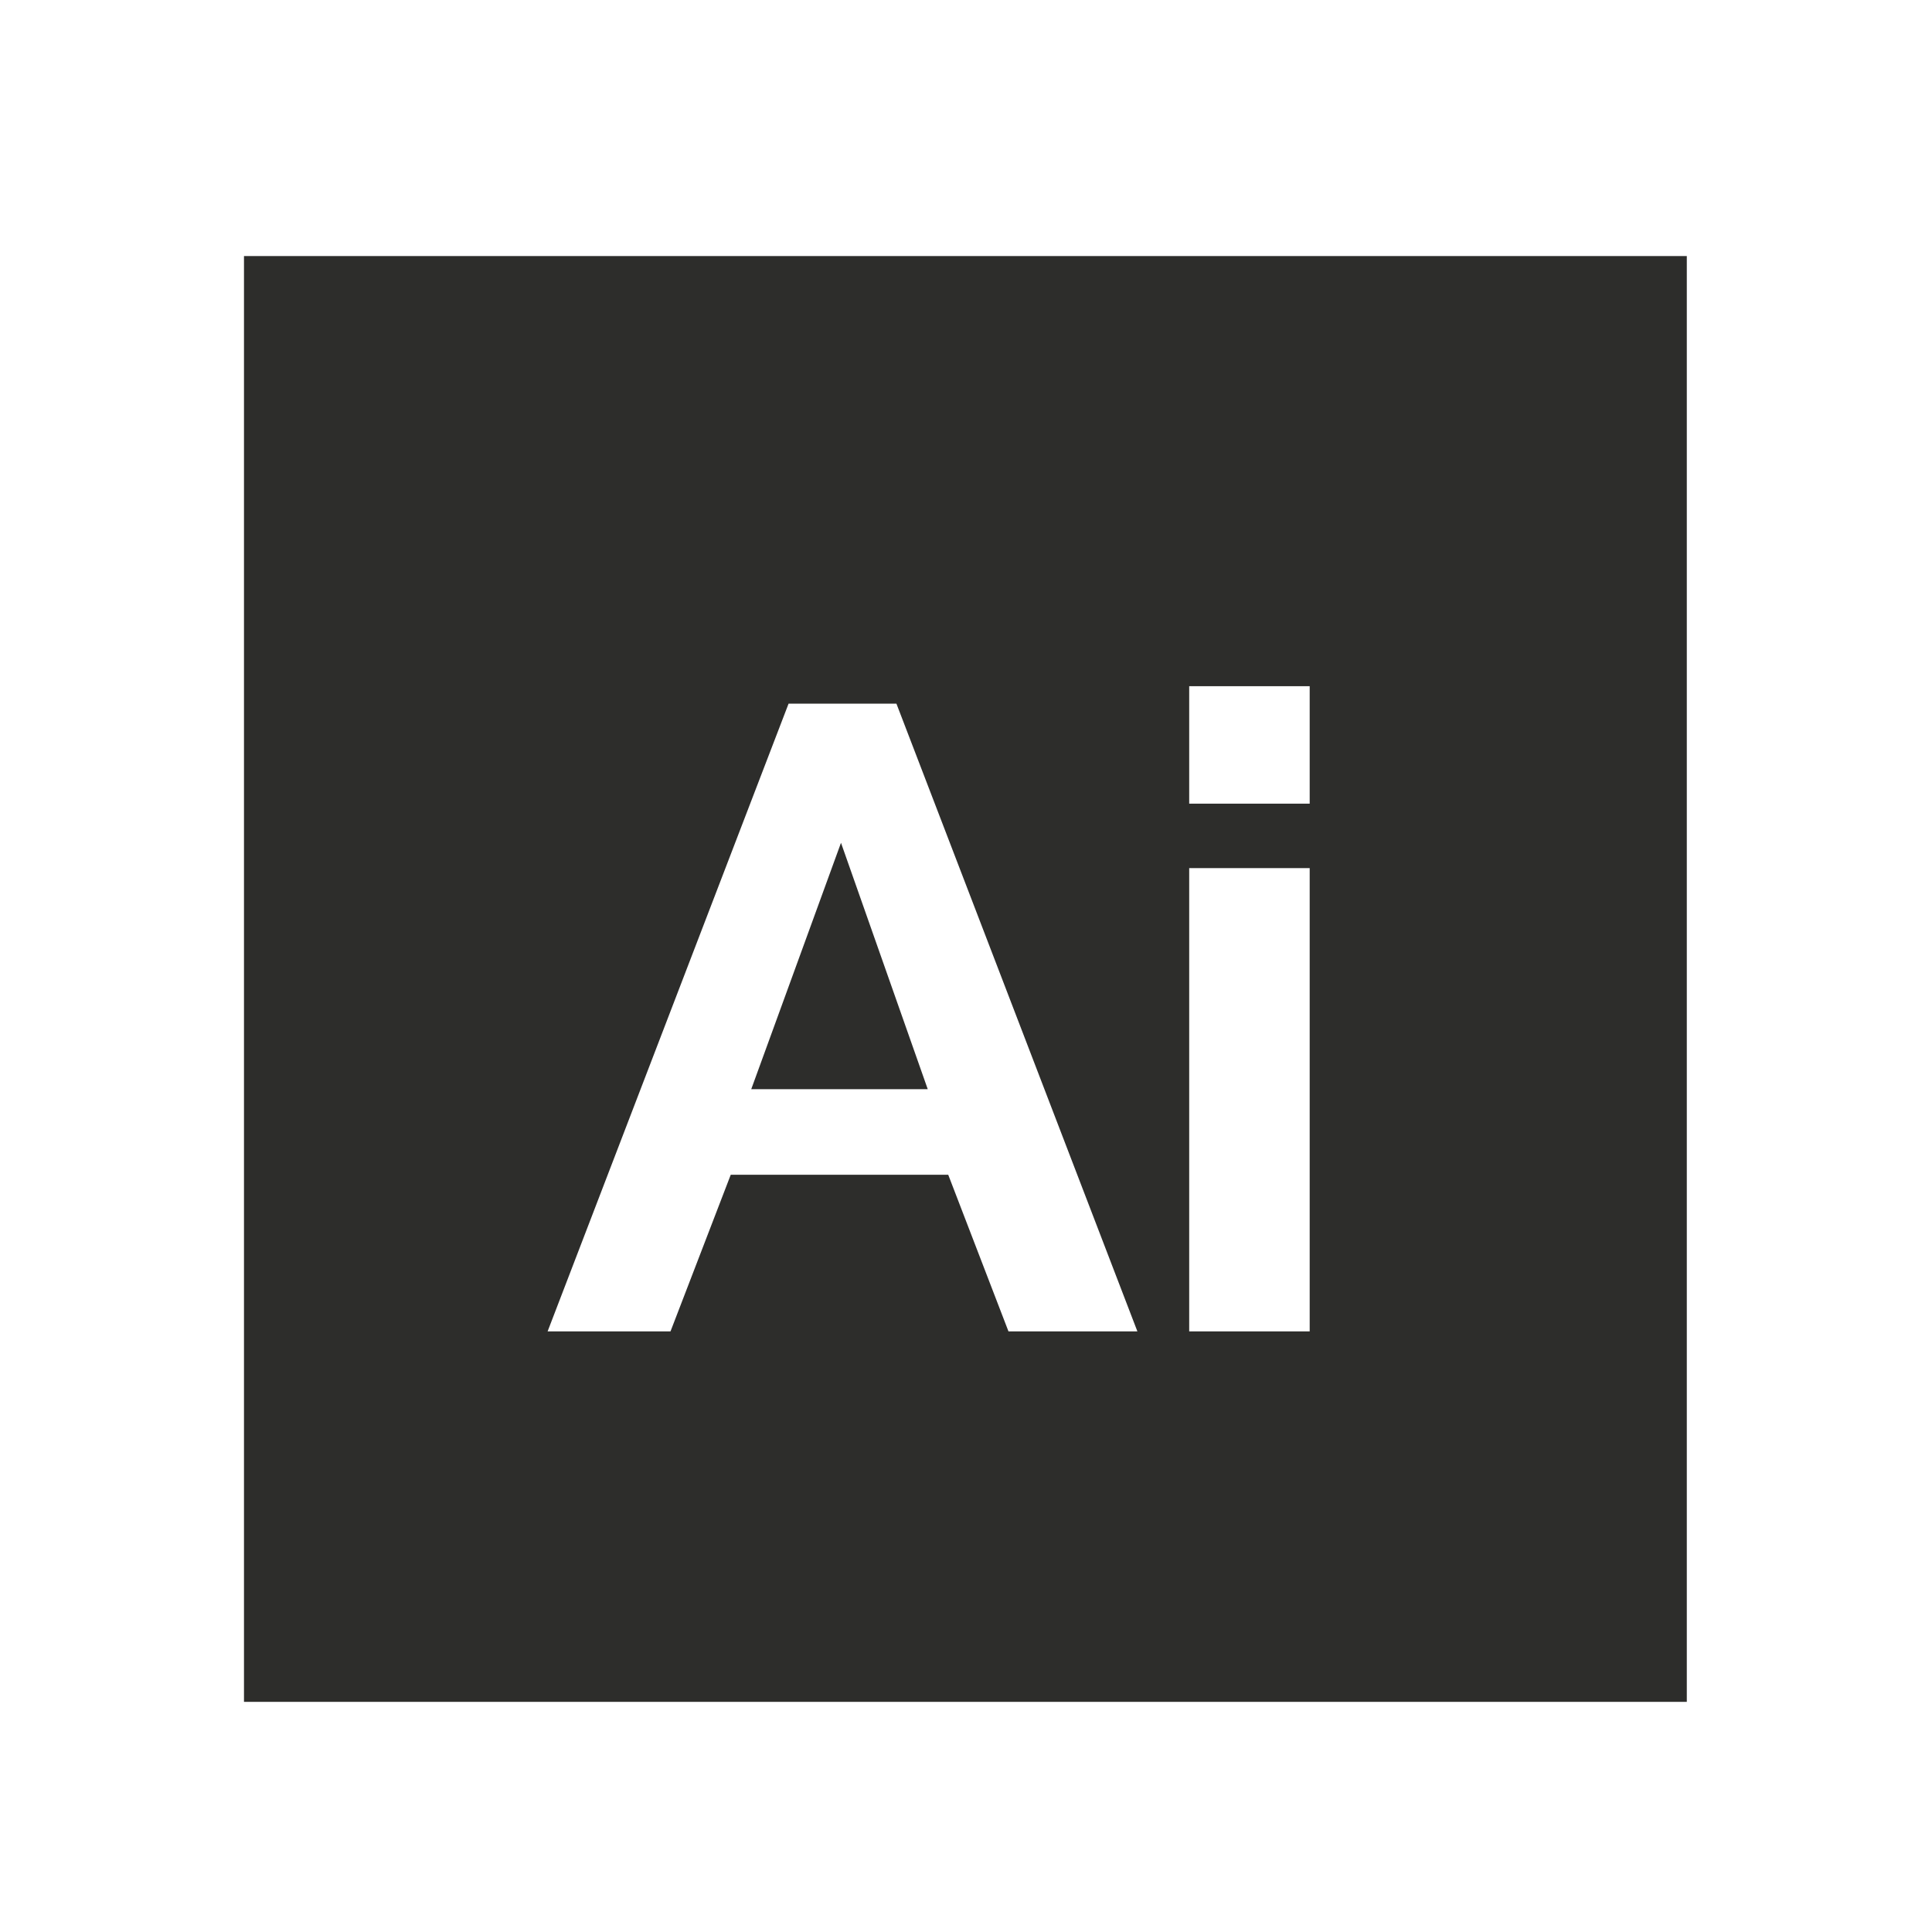 <svg xmlns="http://www.w3.org/2000/svg" viewBox="0 0 32.07 32.07"><defs><style>.cls-1{fill:#2d2d2b;}.cls-2{fill:none;}</style></defs><g id="レイヤー_2" data-name="レイヤー 2"><g id="レイヤー_1-2" data-name="レイヤー 1"><polygon class="cls-1" points="13.96 13.99 12.47 18.08 15.4 18.08 13.96 13.99"/><path class="cls-1" d="M4.05,4.25v24H28v-24ZM16.74,22.1l-1-2.6H12.13l-1,2.6H9.09l4-10.42h1.79l4,10.42Zm5,0h-2V14.41h2Zm0-8.76h-2V11.39h2Z"/><rect class="cls-2" width="32.07" height="32.07"/></g></g></svg>